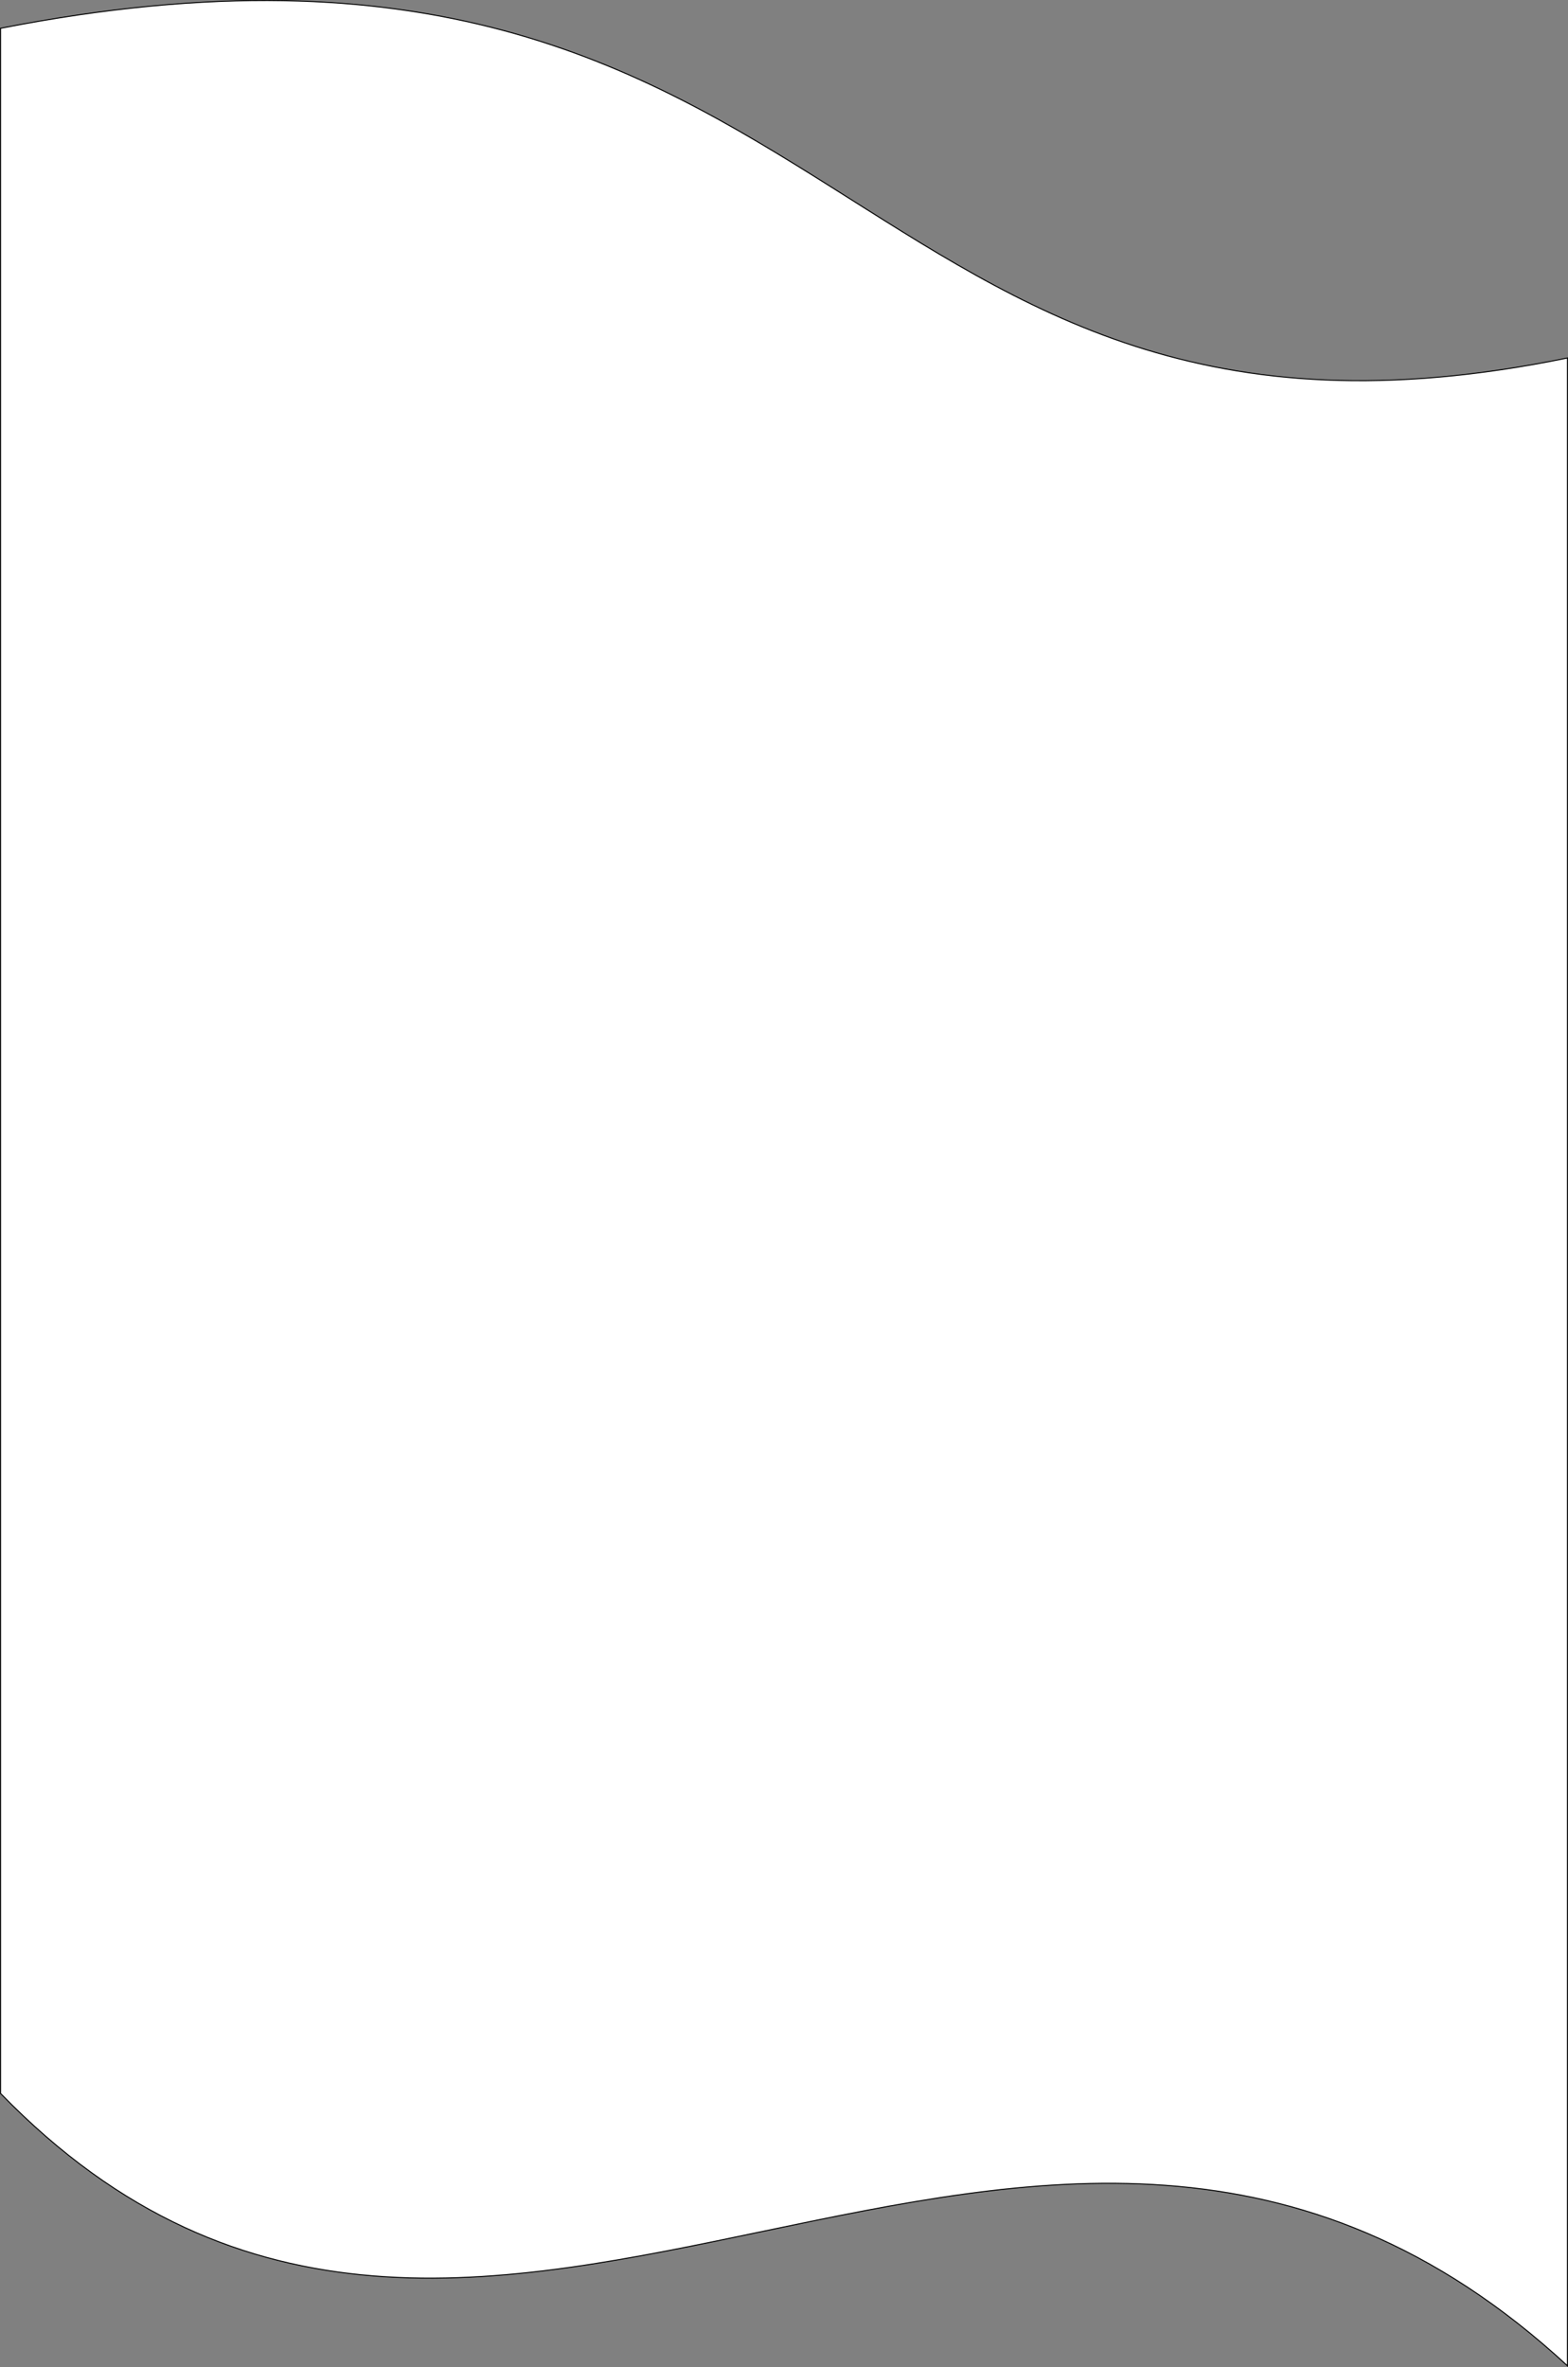 <svg id="Layer_1" data-name="Layer 1" xmlns="http://www.w3.org/2000/svg" viewBox="0 0 1529.85 2308.23"><rect x="0" y="0" width="1529.85" height="2308.23" fill="#808080" stroke="none"/><defs><style>.cls-1{fill:#fff;stroke:#000;stroke-miterlimit:10;}</style></defs><path class="cls-1" d="M.5,27.62c833.36-162.94,817,467.59,1528.85,321.47v1958C1009.52,1827.11,470.29,2524.94.5,2041.42Z"/></svg>